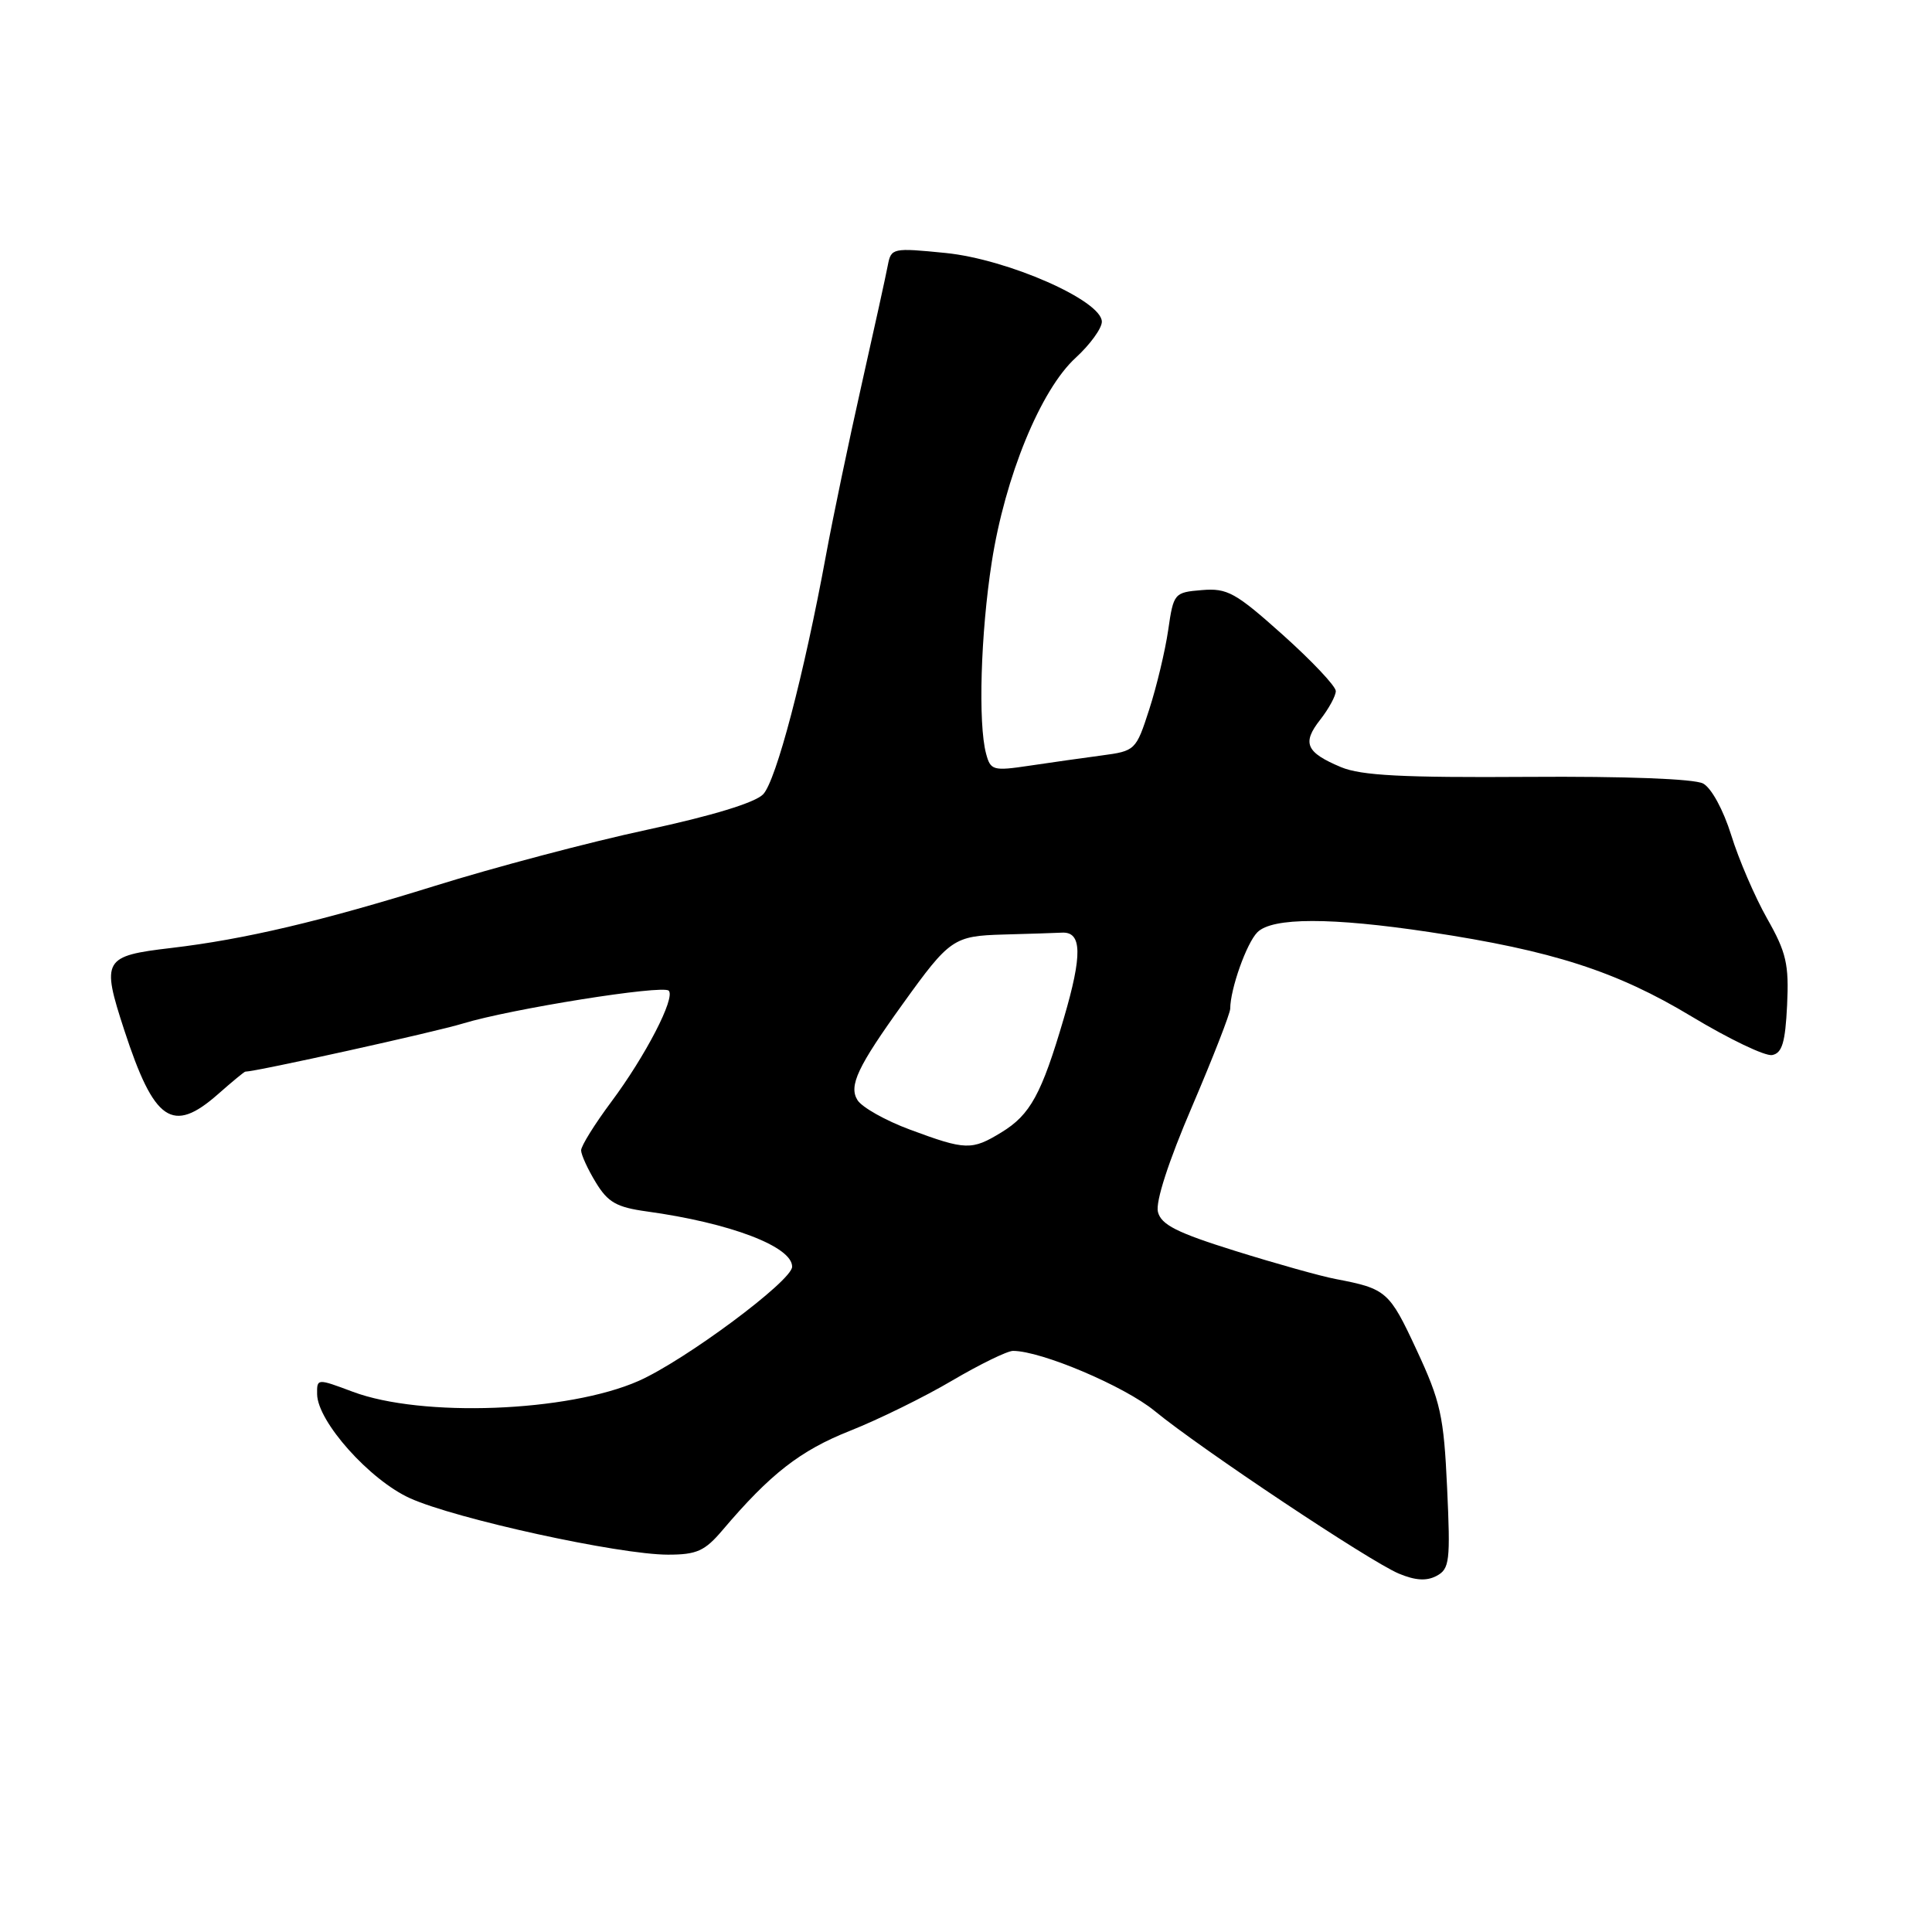 <?xml version="1.0" encoding="UTF-8" standalone="no"?>
<!DOCTYPE svg PUBLIC "-//W3C//DTD SVG 1.1//EN" "http://www.w3.org/Graphics/SVG/1.1/DTD/svg11.dtd" >
<svg xmlns="http://www.w3.org/2000/svg" xmlns:xlink="http://www.w3.org/1999/xlink" version="1.1" viewBox="0 0 256 256">
 <g >
 <path fill="currentColor"
d=" M 191.75 197.15 C 191.31 187.60 190.89 185.71 187.69 178.84 C 184.10 171.11 183.70 170.76 177.00 169.48 C 175.07 169.12 169.11 167.45 163.73 165.77 C 155.94 163.34 153.86 162.29 153.43 160.58 C 153.10 159.25 154.82 153.92 157.95 146.63 C 160.73 140.13 163.00 134.30 163.01 133.66 C 163.02 131.04 165.18 124.96 166.61 123.53 C 168.59 121.55 176.39 121.54 189.46 123.51 C 205.70 125.96 214.21 128.70 224.13 134.68 C 229.09 137.67 233.90 139.98 234.82 139.80 C 236.14 139.55 236.56 138.13 236.80 133.20 C 237.06 127.77 236.70 126.20 234.15 121.71 C 232.53 118.84 230.39 113.88 229.40 110.67 C 228.35 107.31 226.77 104.41 225.67 103.82 C 224.50 103.20 215.41 102.85 202.45 102.94 C 185.90 103.05 180.37 102.77 177.69 101.65 C 173.04 99.70 172.50 98.46 174.94 95.36 C 176.07 93.91 177.00 92.21 177.00 91.57 C 177.00 90.93 173.85 87.59 170.00 84.14 C 163.71 78.51 162.63 77.91 159.26 78.19 C 155.59 78.49 155.50 78.60 154.79 83.50 C 154.39 86.25 153.26 90.97 152.28 94.00 C 150.53 99.42 150.43 99.51 146.00 100.10 C 143.53 100.43 139.20 101.04 136.40 101.46 C 131.58 102.18 131.25 102.08 130.66 99.86 C 129.59 95.87 129.94 83.95 131.41 74.50 C 133.17 63.17 137.89 51.65 142.53 47.41 C 144.44 45.66 146.00 43.51 146.00 42.63 C 146.00 39.83 133.51 34.34 125.29 33.52 C 118.27 32.82 118.08 32.87 117.64 35.15 C 117.40 36.44 115.83 43.58 114.16 51.00 C 112.49 58.42 110.37 68.55 109.46 73.50 C 106.52 89.47 102.84 103.45 101.12 105.25 C 100.05 106.36 94.38 108.09 85.69 109.96 C 78.14 111.58 65.48 114.93 57.57 117.40 C 42.60 122.06 32.39 124.47 22.70 125.61 C 13.68 126.67 13.41 127.13 16.46 136.48 C 20.43 148.64 22.85 150.30 28.89 144.98 C 30.75 143.34 32.37 142.00 32.50 142.00 C 33.91 142.00 57.70 136.74 61.34 135.62 C 67.66 133.69 87.81 130.47 88.61 131.27 C 89.53 132.20 85.54 139.91 80.99 146.01 C 78.80 148.95 77.00 151.84 77.00 152.43 C 77.01 153.02 77.88 154.93 78.95 156.68 C 80.55 159.32 81.71 159.97 85.69 160.52 C 96.75 162.04 105.02 165.19 104.96 167.86 C 104.92 169.74 90.76 180.26 84.62 182.98 C 75.27 187.11 55.88 187.85 46.73 184.41 C 42.00 182.64 41.99 182.64 42.02 184.75 C 42.08 188.37 48.98 196.10 54.32 198.52 C 60.38 201.26 82.03 206.00 88.51 206.00 C 92.33 206.00 93.39 205.52 95.74 202.75 C 102.07 195.29 106.04 192.20 112.63 189.59 C 116.41 188.09 122.50 185.10 126.17 182.93 C 129.85 180.77 133.47 179.00 134.23 179.00 C 137.98 179.00 149.01 183.68 153.00 186.96 C 159.09 191.96 181.47 206.88 185.35 208.51 C 187.55 209.43 189.03 209.52 190.36 208.81 C 192.08 207.89 192.20 206.85 191.75 197.15 Z  M 120.60 149.69 C 117.35 148.49 114.21 146.72 113.62 145.77 C 112.44 143.88 113.63 141.35 119.64 133.00 C 125.84 124.37 126.36 124.02 132.96 123.83 C 136.28 123.74 139.78 123.63 140.74 123.58 C 143.37 123.46 143.43 126.52 140.97 134.90 C 138.01 144.99 136.52 147.71 132.70 150.04 C 128.76 152.45 127.96 152.42 120.60 149.69 Z "/>
</g>
</svg>